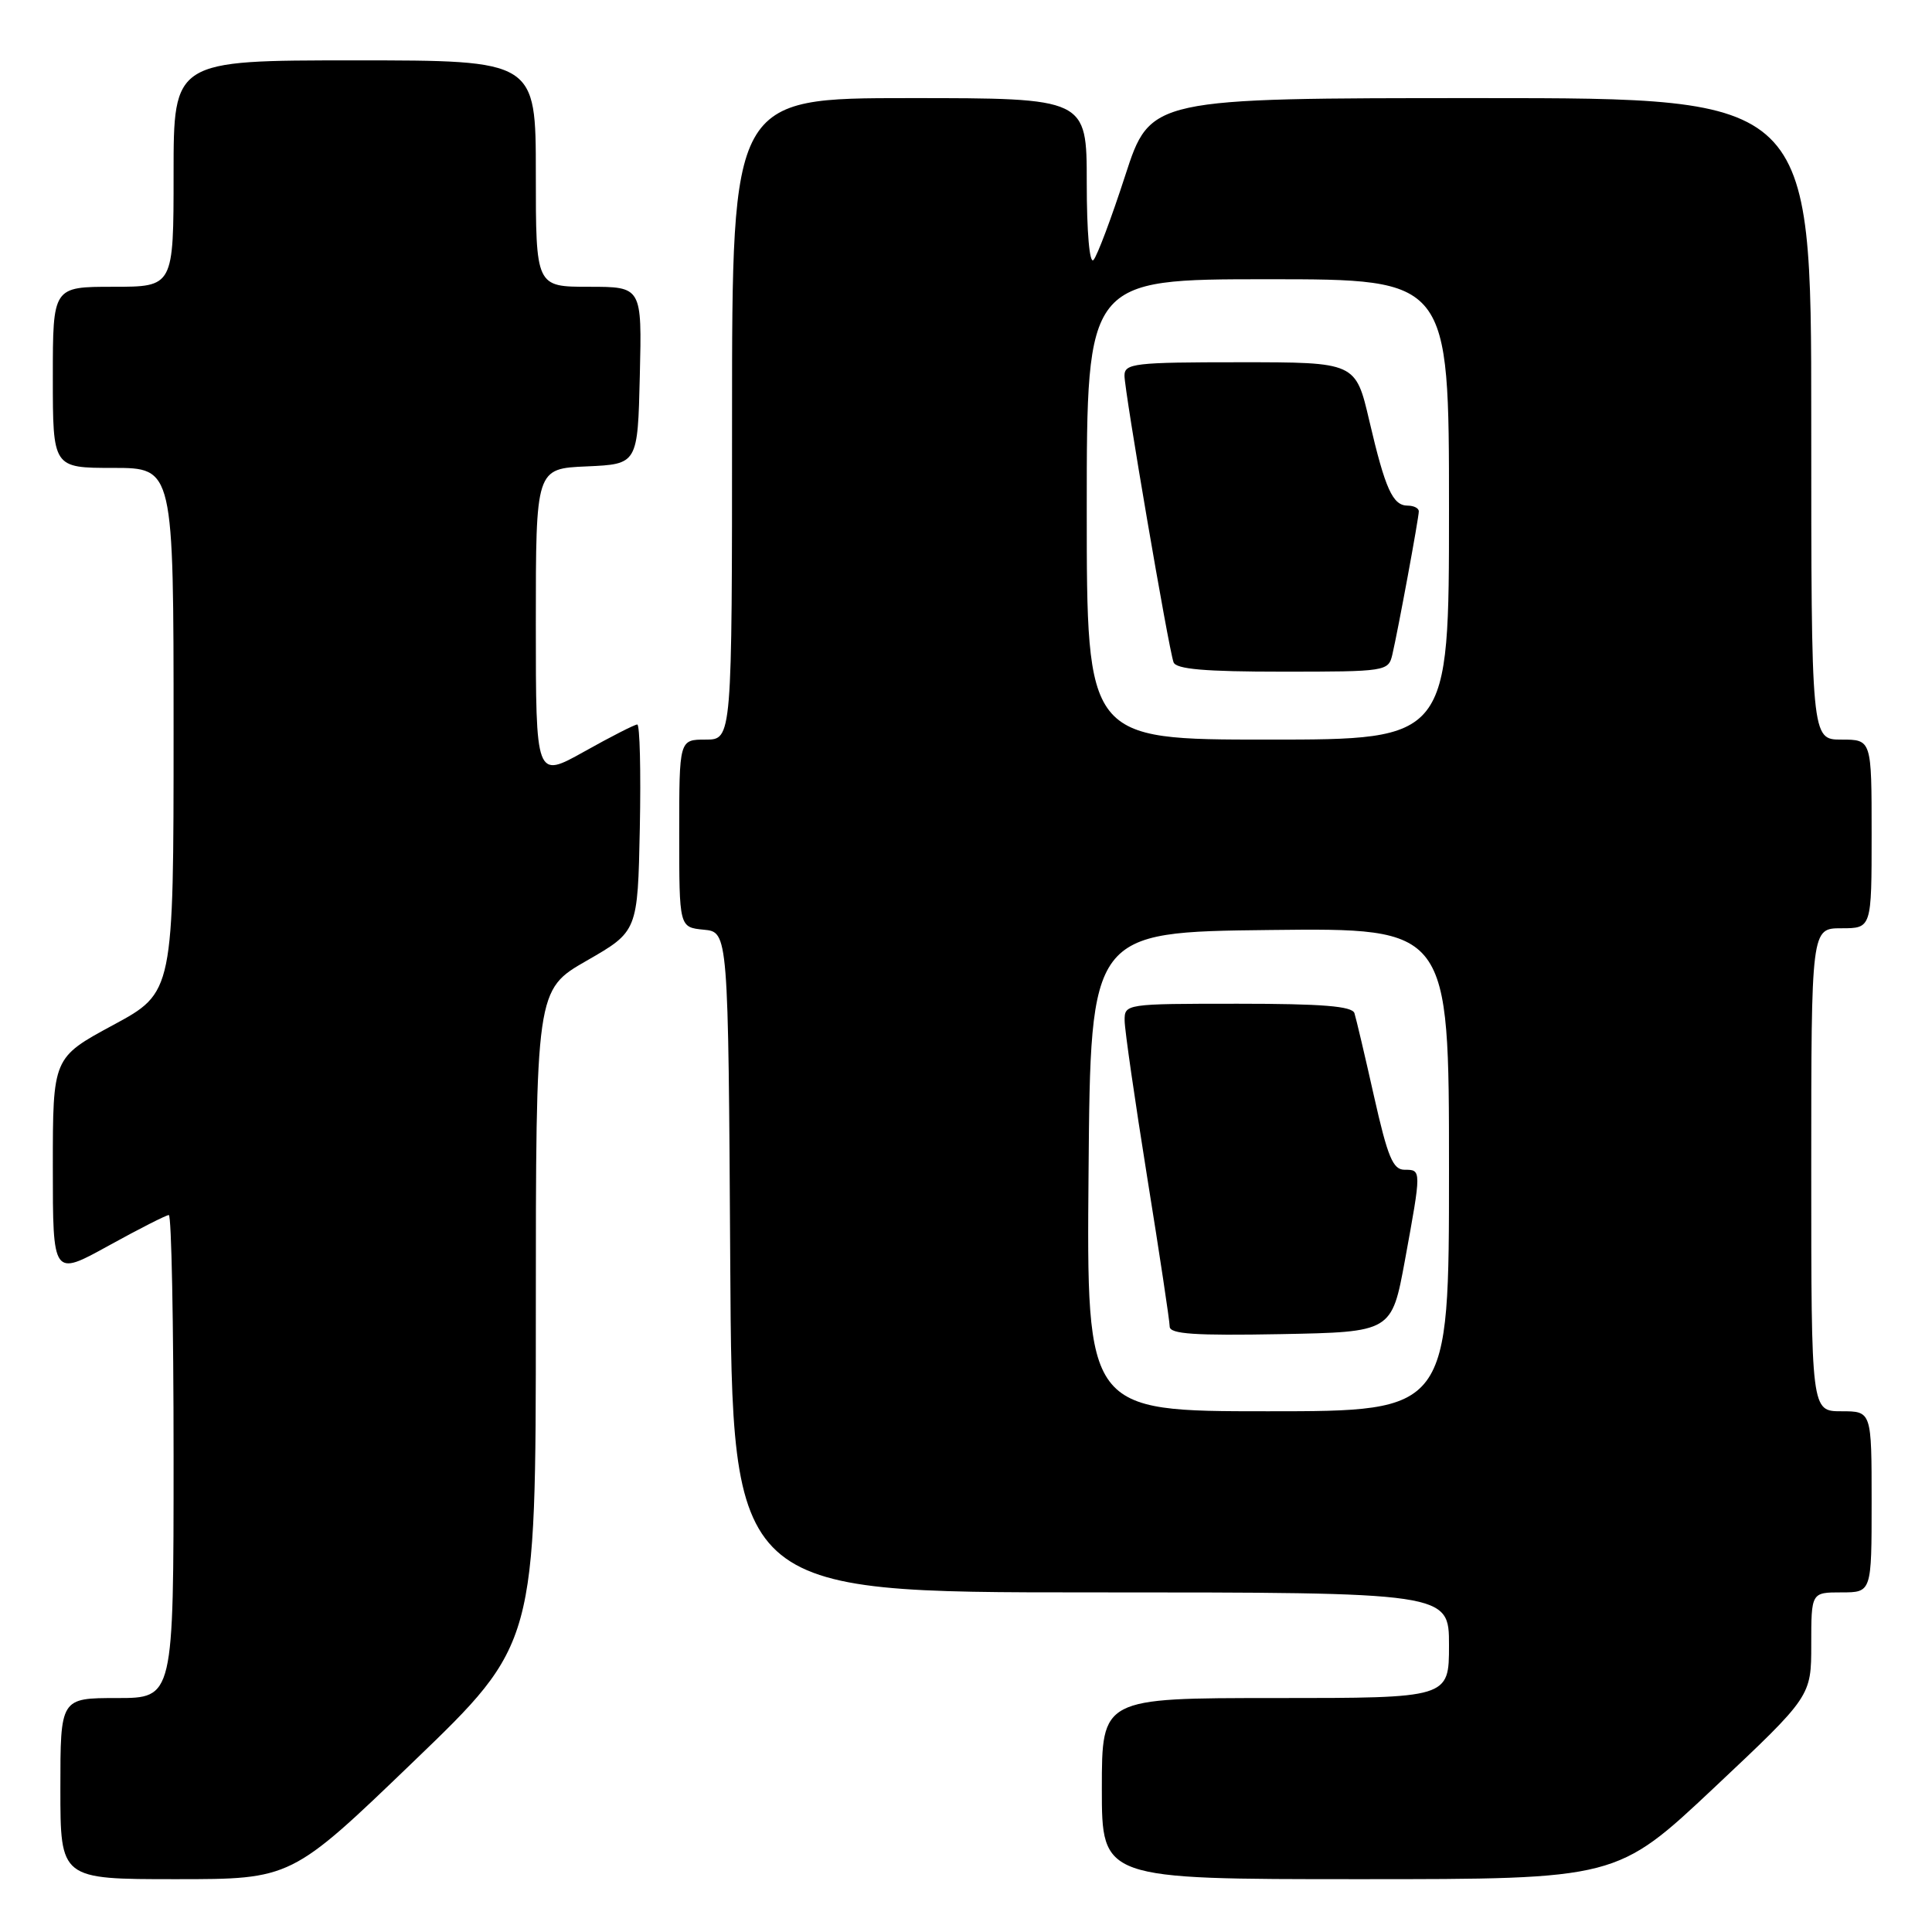 <?xml version="1.0" encoding="UTF-8" standalone="no"?>
<!DOCTYPE svg PUBLIC "-//W3C//DTD SVG 1.1//EN" "http://www.w3.org/Graphics/SVG/1.1/DTD/svg11.dtd" >
<svg xmlns="http://www.w3.org/2000/svg" xmlns:xlink="http://www.w3.org/1999/xlink" version="1.1" viewBox="0 0 256 256">
 <g >
 <path fill="currentColor"
d=" M 54.80 233.41 C 71.00 217.83 71.00 217.83 71.00 174.50 C 71.00 131.16 71.00 131.16 77.75 127.29 C 84.50 123.41 84.50 123.41 84.78 109.71 C 84.93 102.17 84.78 96.00 84.44 96.00 C 84.10 96.00 80.94 97.61 77.41 99.59 C 71.00 103.17 71.00 103.17 71.00 82.63 C 71.00 62.09 71.00 62.09 77.75 61.80 C 84.50 61.50 84.50 61.50 84.78 49.75 C 85.06 38.00 85.06 38.00 78.03 38.00 C 71.00 38.00 71.00 38.00 71.00 23.00 C 71.00 8.00 71.00 8.00 47.00 8.00 C 23.00 8.00 23.00 8.00 23.00 23.00 C 23.00 38.00 23.00 38.00 15.00 38.00 C 7.00 38.00 7.00 38.00 7.00 50.00 C 7.00 62.00 7.00 62.00 15.00 62.00 C 23.00 62.00 23.00 62.00 23.00 96.75 C 23.00 131.50 23.00 131.50 15.00 135.82 C 7.00 140.14 7.00 140.14 7.00 154.64 C 7.00 169.14 7.00 169.14 14.37 165.07 C 18.43 162.83 22.03 161.00 22.37 161.00 C 22.72 161.00 23.00 175.40 23.00 193.00 C 23.00 225.00 23.00 225.00 15.50 225.00 C 8.00 225.00 8.00 225.00 8.00 237.00 C 8.00 249.00 8.00 249.00 23.30 249.00 C 38.60 249.00 38.60 249.00 54.80 233.41 Z  M 227.12 236.89 C 240.00 224.77 240.00 224.77 240.00 217.89 C 240.00 211.00 240.00 211.00 244.00 211.00 C 248.00 211.00 248.00 211.00 248.00 199.00 C 248.00 187.00 248.00 187.00 244.00 187.00 C 240.00 187.00 240.00 187.00 240.00 155.00 C 240.00 123.00 240.00 123.00 244.00 123.00 C 248.00 123.00 248.00 123.00 248.00 110.50 C 248.00 98.00 248.00 98.00 244.00 98.00 C 240.00 98.00 240.00 98.00 240.00 55.50 C 240.00 13.00 240.00 13.00 196.21 13.00 C 152.43 13.00 152.43 13.00 149.10 23.25 C 147.27 28.89 145.38 33.93 144.89 34.45 C 144.37 35.01 144.00 30.77 144.00 24.20 C 144.00 13.00 144.00 13.00 120.50 13.00 C 97.00 13.00 97.00 13.00 97.00 55.50 C 97.00 98.00 97.00 98.00 93.50 98.00 C 90.00 98.00 90.00 98.00 90.00 110.44 C 90.00 122.87 90.00 122.87 93.25 123.19 C 96.50 123.50 96.50 123.50 96.76 167.25 C 97.02 211.00 97.02 211.00 144.51 211.00 C 192.00 211.00 192.00 211.00 192.00 218.00 C 192.00 225.00 192.00 225.00 169.00 225.00 C 146.00 225.00 146.00 225.00 146.00 237.00 C 146.00 249.00 146.00 249.00 180.12 249.00 C 214.24 249.00 214.24 249.00 227.12 236.89 Z  M 144.24 155.25 C 144.50 123.50 144.50 123.50 168.25 123.23 C 192.00 122.96 192.00 122.96 192.00 154.98 C 192.00 187.00 192.00 187.00 167.99 187.00 C 143.97 187.00 143.97 187.00 144.24 155.25 Z  M 186.16 167.00 C 188.36 154.97 188.36 155.00 186.12 155.00 C 184.57 155.00 183.88 153.34 182.06 145.25 C 180.86 139.89 179.69 134.94 179.47 134.25 C 179.17 133.32 175.17 133.00 164.03 133.00 C 149.10 133.00 149.00 133.02 149.02 135.25 C 149.03 136.49 150.38 145.82 152.01 156.00 C 153.65 166.18 154.99 175.07 154.99 175.78 C 155.00 176.77 158.30 176.99 169.71 176.78 C 184.41 176.50 184.41 176.50 186.16 167.00 Z  M 144.00 67.50 C 144.00 37.00 144.00 37.00 168.00 37.00 C 192.00 37.00 192.00 37.00 192.00 67.50 C 192.00 98.00 192.00 98.00 168.00 98.00 C 144.00 98.00 144.00 98.00 144.00 67.50 Z  M 184.49 86.75 C 185.26 83.45 188.00 68.62 188.00 67.75 C 188.00 67.34 187.34 67.00 186.54 67.00 C 184.54 67.00 183.56 64.83 181.44 55.75 C 179.63 48.00 179.63 48.00 164.32 48.00 C 150.31 48.00 149.00 48.15 149.00 49.78 C 149.00 51.80 154.82 85.85 155.50 87.75 C 155.82 88.67 159.64 89.00 169.95 89.00 C 183.66 89.00 183.97 88.95 184.49 86.75 Z "/>
</g>
</svg>
